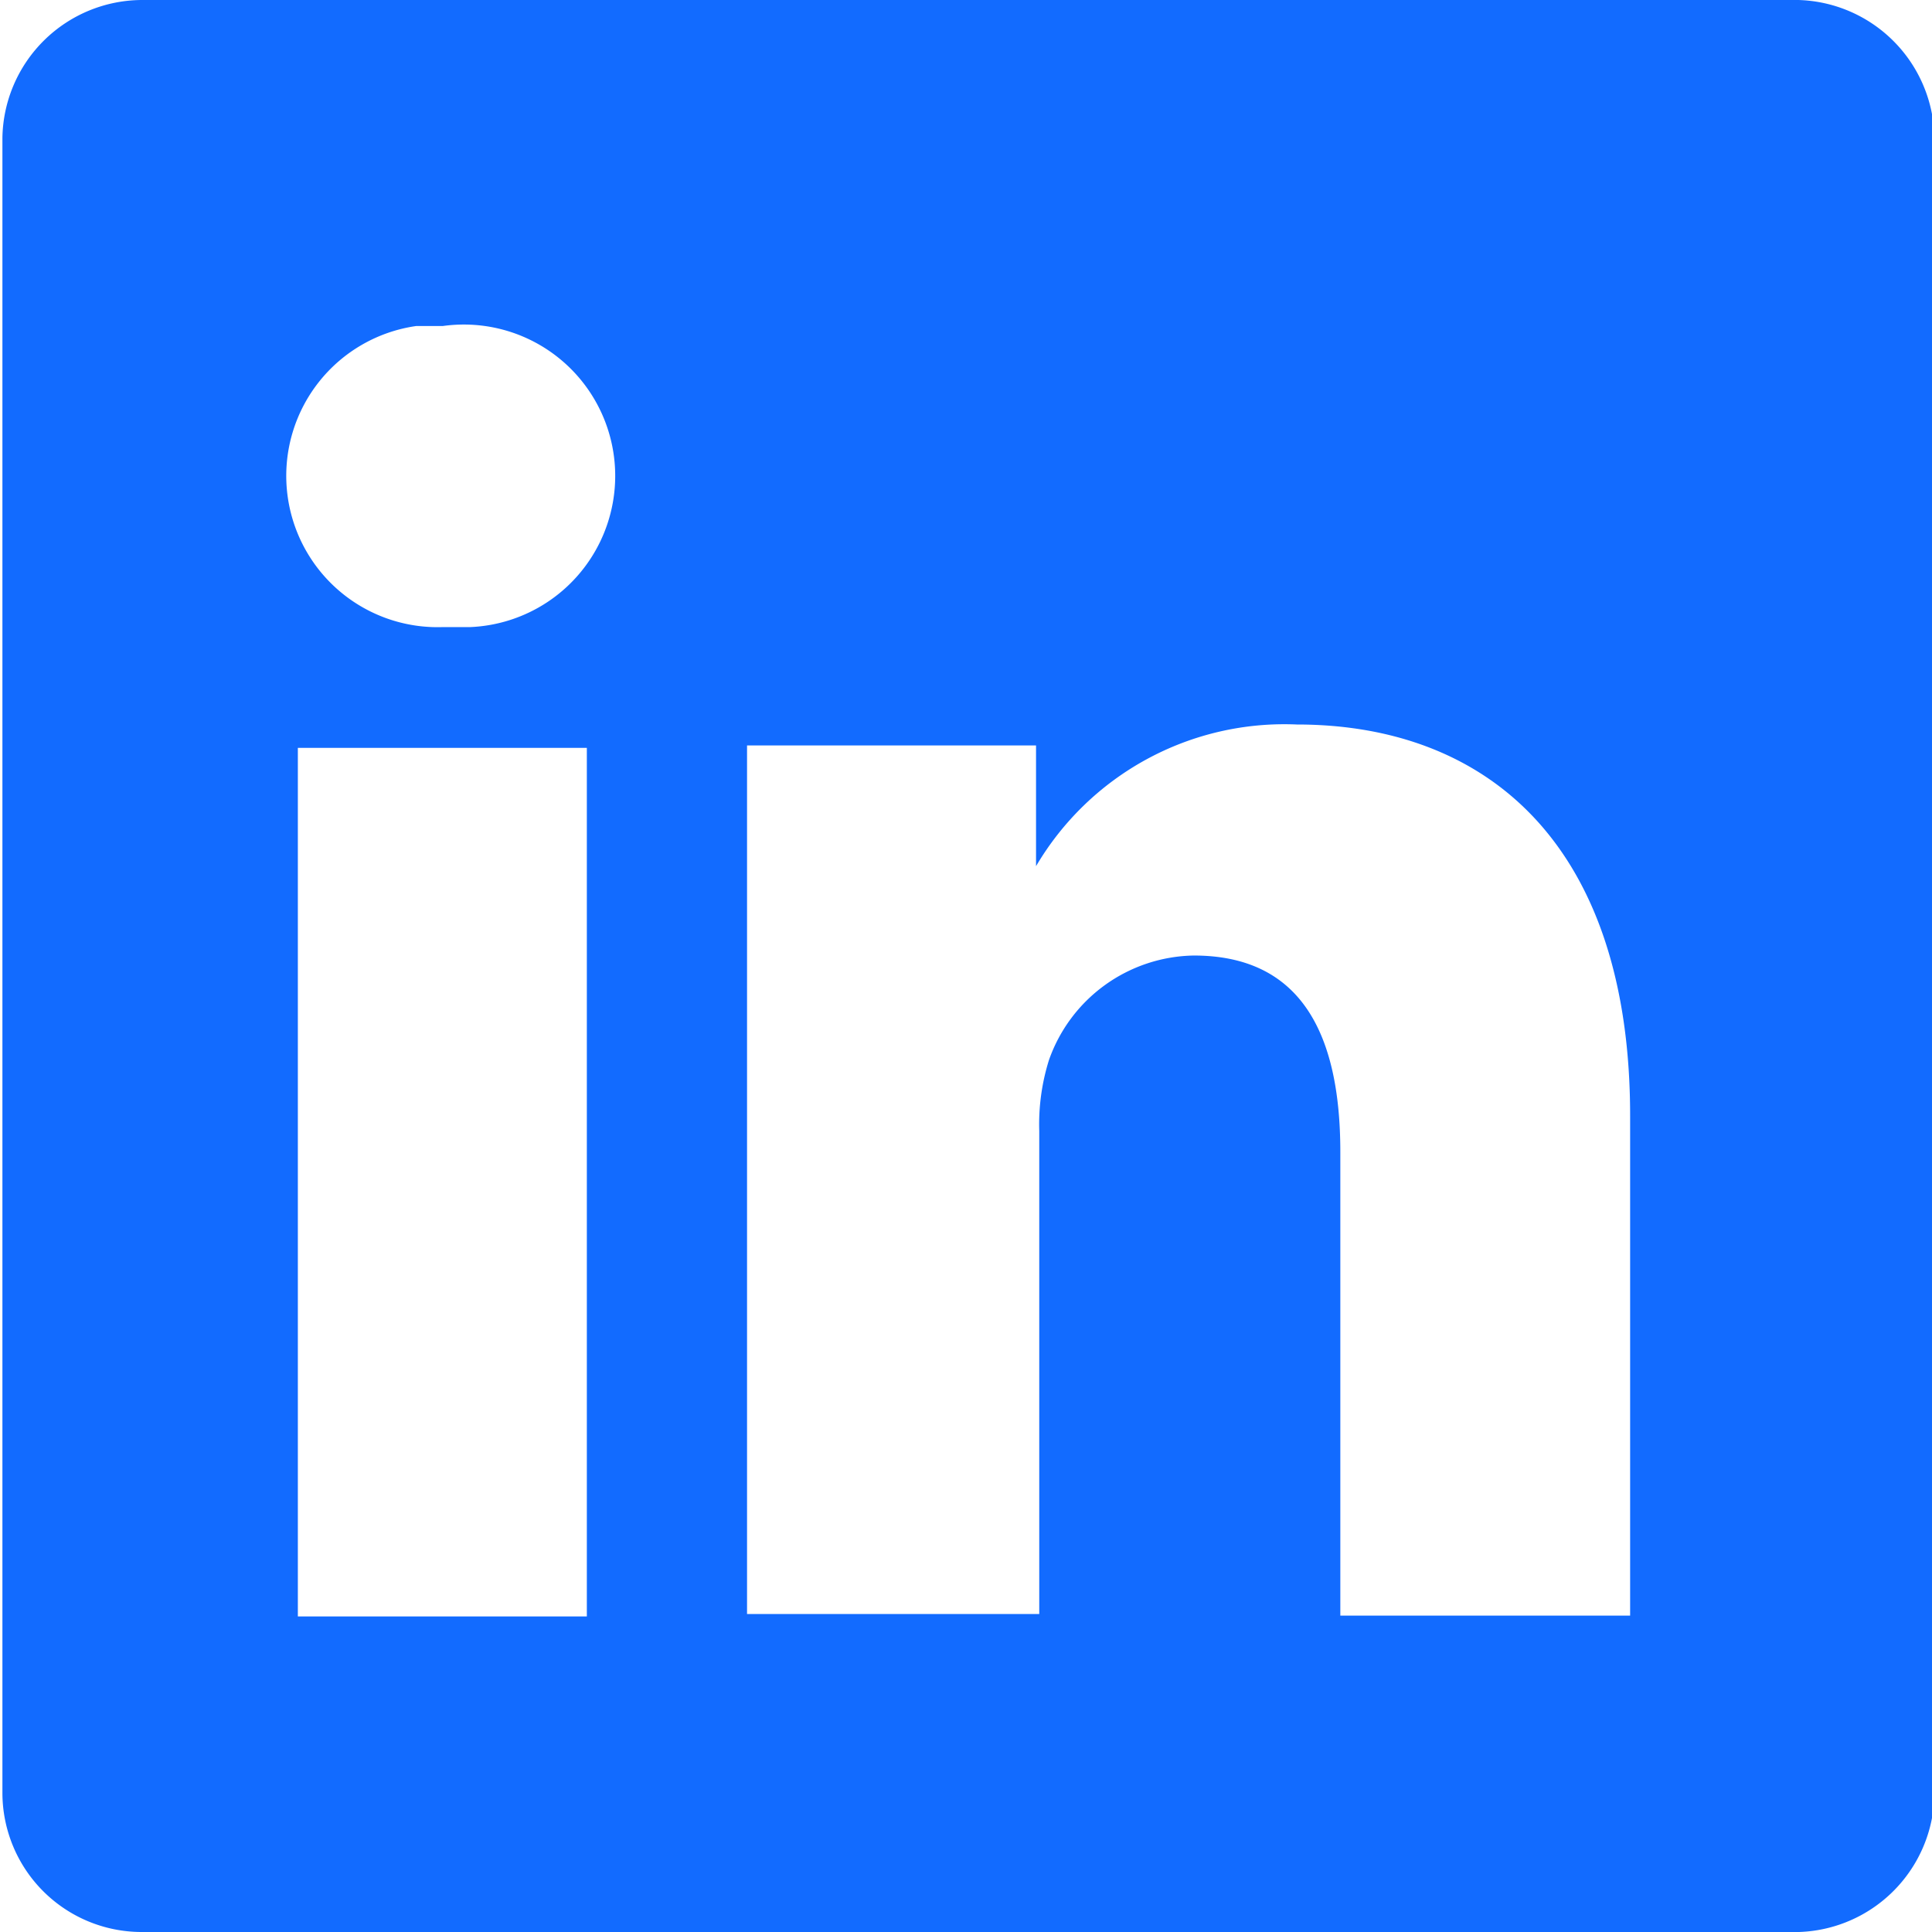<svg xmlns="http://www.w3.org/2000/svg" width="24" height="24" viewBox="0 0 24 24"><g fill="#126bff"><path d="M22.2,0H1.74A1.74,1.74,0,0,0,0,1.71V22.27A1.73,1.73,0,0,0,1.72,24H22.2A1.74,1.74,0,0,0,24,22.29V1.73A1.74,1.74,0,0,0,22.21,0h0M3.67,9.29H7.26V20.08H3.67Zm1.8-1.5h0a1.88,1.88,0,0,1-.33-3.74h.33a1.88,1.88,0,1,1,.34,3.74H5.47M20.22,20.07h-3.6V14.31c0-1.5-.51-2.44-1.82-2.44A1.94,1.94,0,0,0,13,13.17a2.67,2.67,0,0,0-.12.88v6H9.25V9.26h3.59v1.5A3.58,3.58,0,0,1,16.08,9c2.37,0,4.14,1.5,4.14,4.86Z" transform="translate(.03)" stroke="none"/></g></svg>
